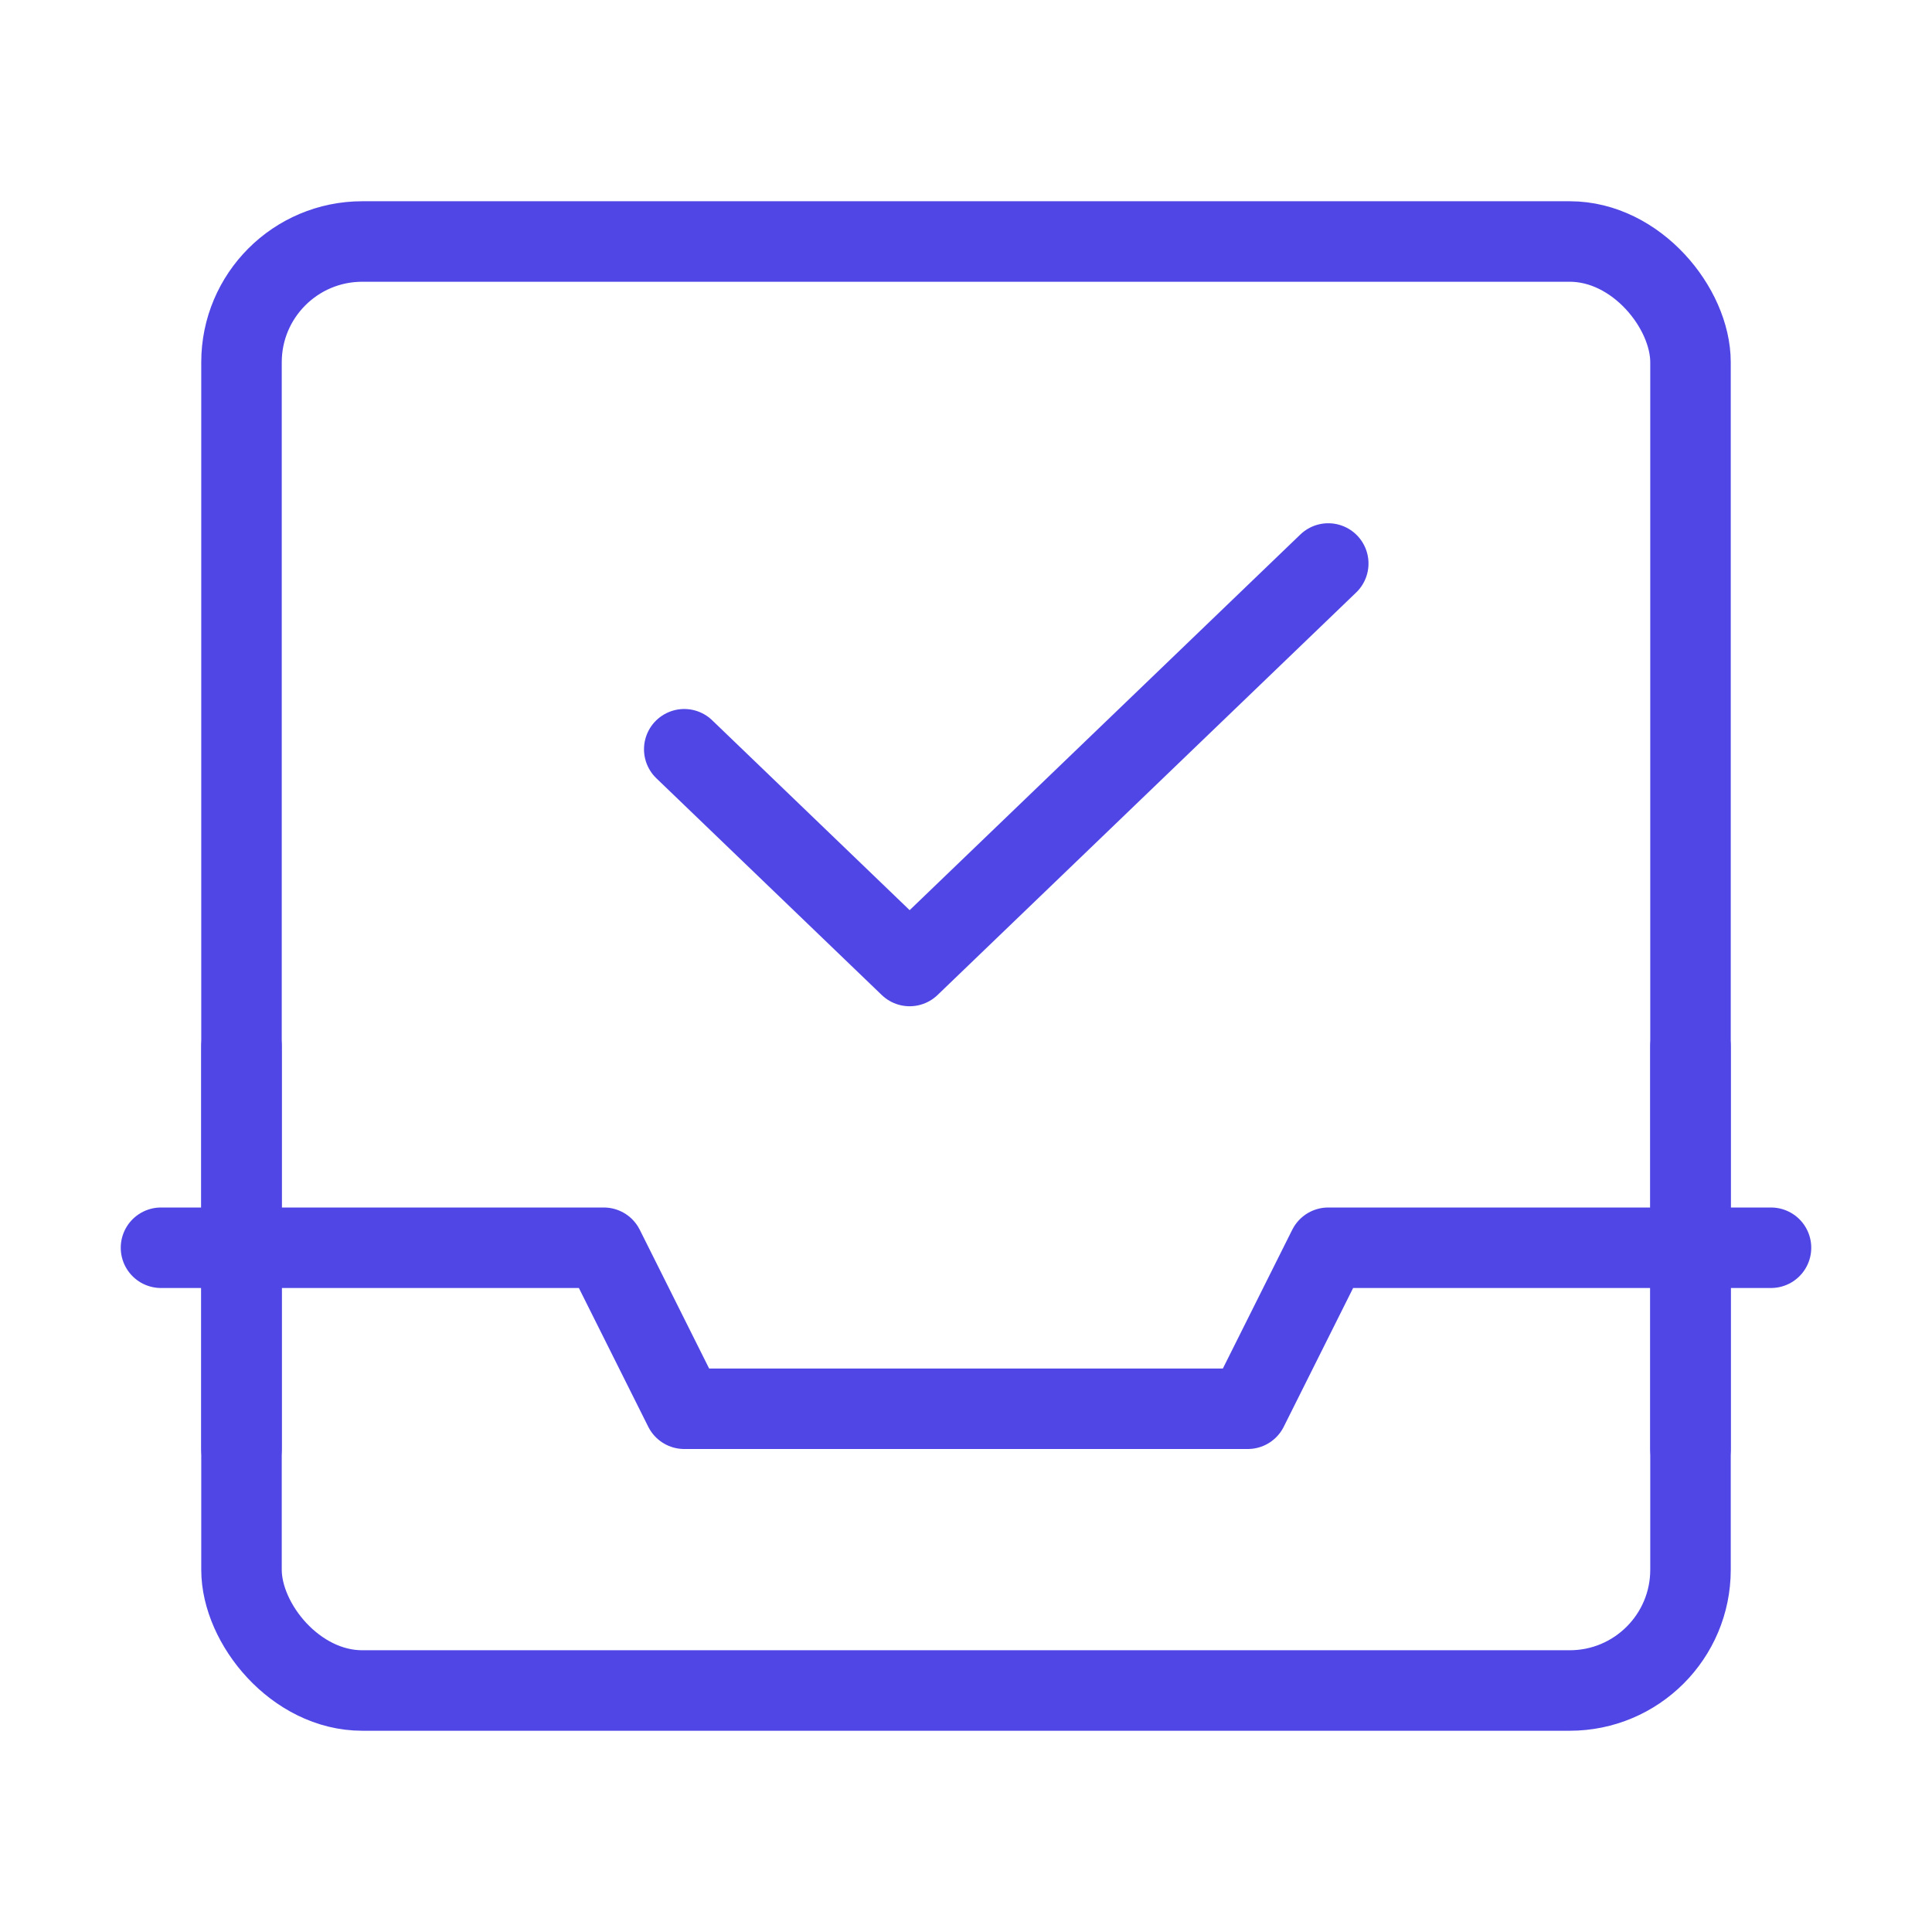 <?xml version="1.0" encoding="UTF-8"?>
<svg width="38" height="38" viewBox="0 0 48 48" fill="none" xmlns="http://www.w3.org/2000/svg">
  <rect x="6" y="6" width="36" height="36" rx="3" fill="none" stroke="#4f46e5" stroke-width="2"
        stroke-linejoin="round"/>
  <path d="M4 31H15L17 35H31L33 31H44" stroke="#4f46e5" stroke-width="2" stroke-linecap="round"
        stroke-linejoin="round"/>
  <path d="M42 36V26" stroke="#4f46e5" stroke-width="2" stroke-linecap="round" stroke-linejoin="round"/>
  <path d="M6 36V26" stroke="#4f46e5" stroke-width="2" stroke-linecap="round" stroke-linejoin="round"/>
  <path d="M17 18.615L22.6 24L33 14" stroke="#4f46e5" stroke-width="2" stroke-linecap="round" stroke-linejoin="round"/>
</svg>
